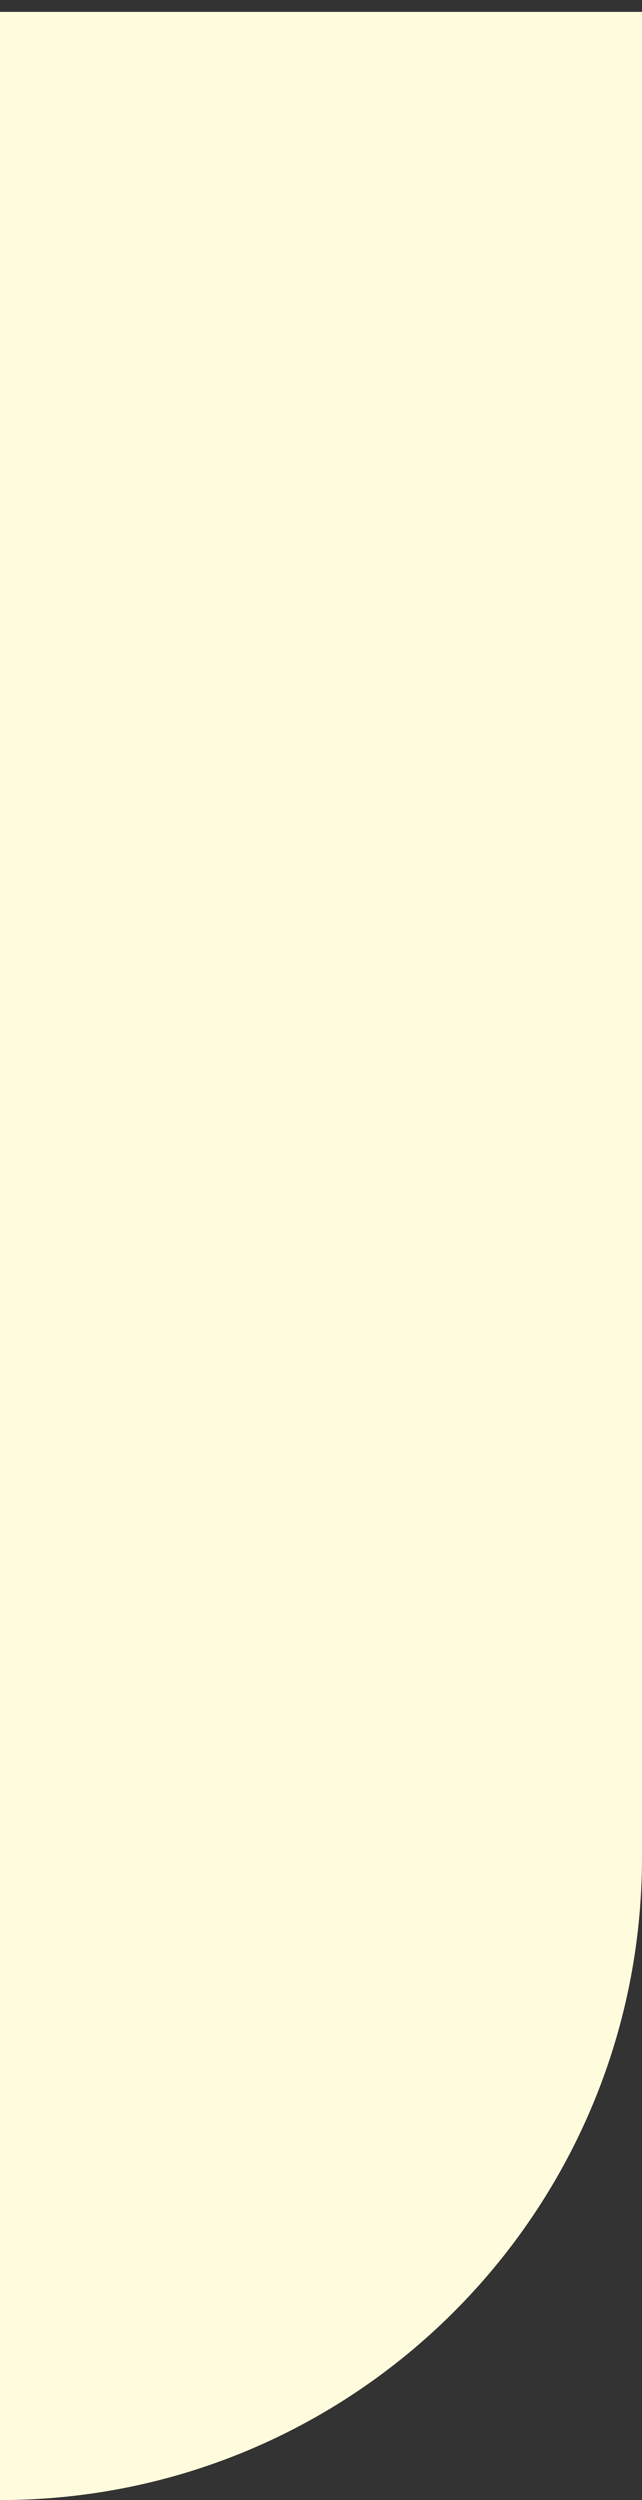 <svg width="27" height="105" viewBox="0 0 27 105" fill="none" xmlns="http://www.w3.org/2000/svg">
<rect x="0" y="0" width="27" height="105" fill="#333333" stroke="none"/>
<path d="M0 0.5H27V78C27 92.912 14.912 105 0 105V0.5Z" fill="#FFFBDD"/>
</svg>
